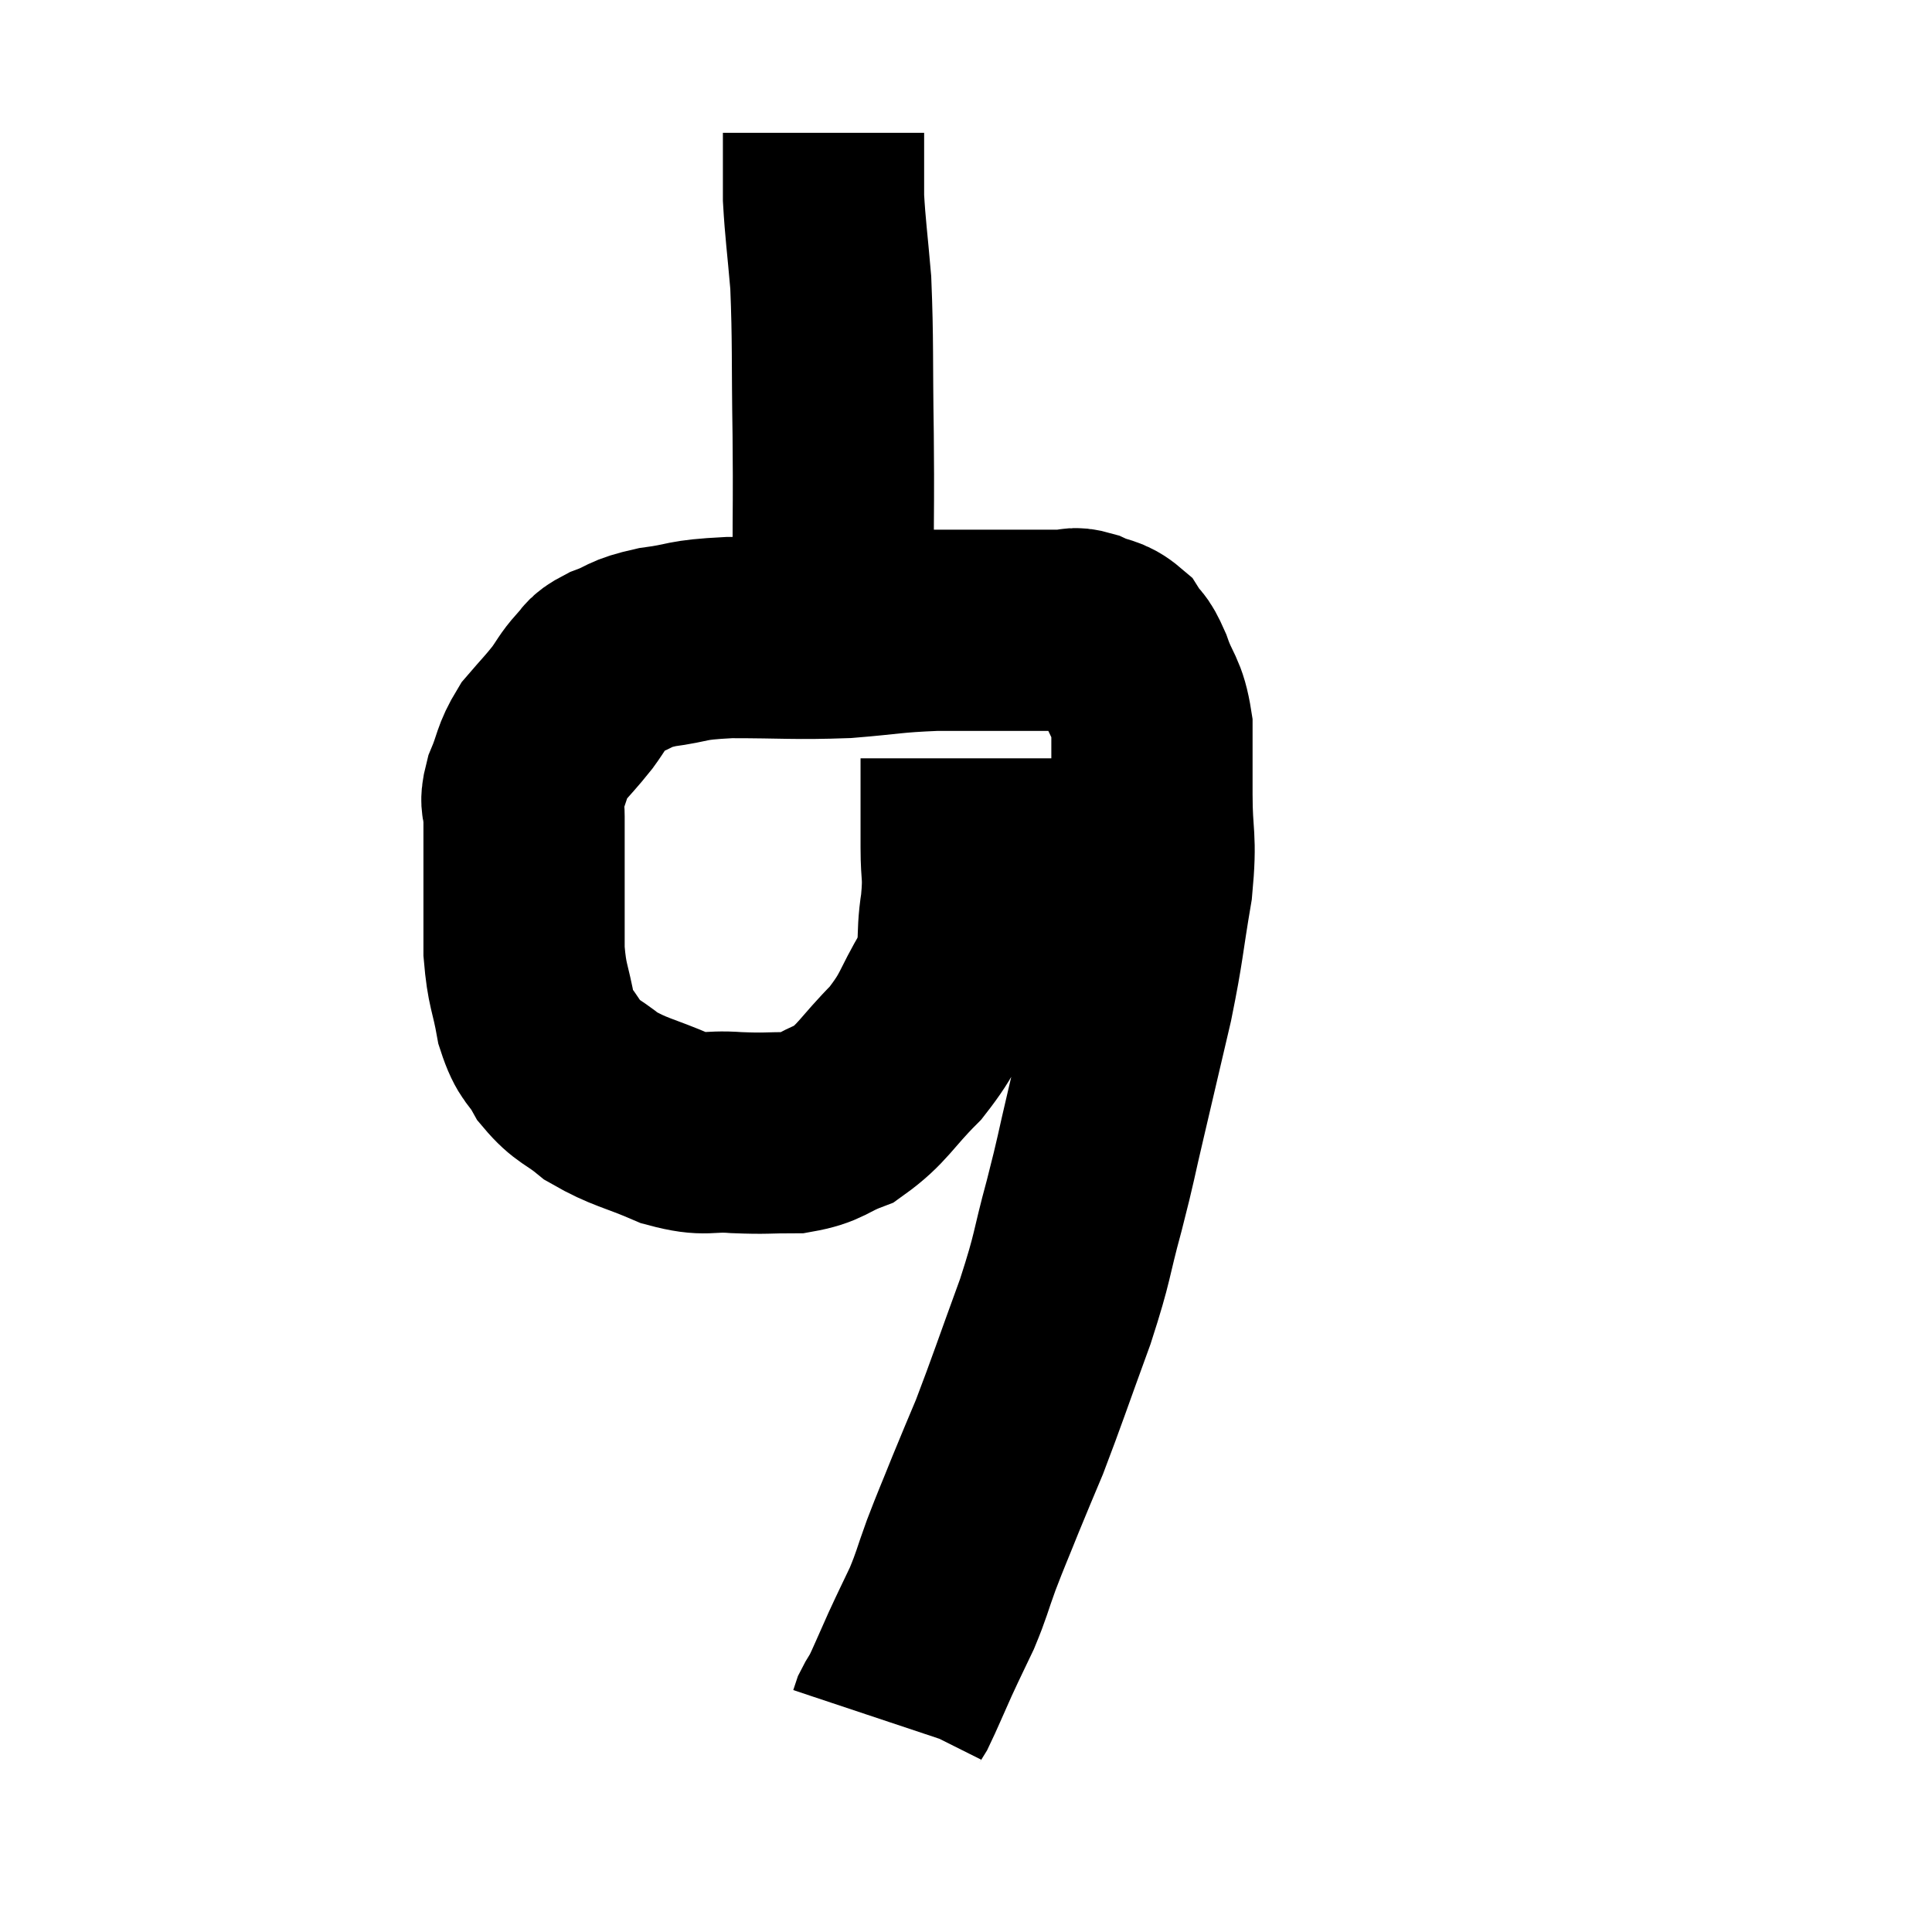 <svg width="48" height="48" viewBox="0 0 48 48" xmlns="http://www.w3.org/2000/svg"><path d="M 23.88 18.84 C 23.88 19.95, 23.88 20.145, 23.88 21.06 C 23.88 21.78, 23.955 21.675, 23.88 22.5 C 23.73 23.43, 23.925 23.445, 23.58 24.36 C 23.04 25.26, 23.145 25.335, 22.5 26.16 C 21.75 26.91, 21.69 27.165, 21 27.66 C 20.37 27.9, 20.415 28.02, 19.74 28.14 C 19.02 28.14, 19.05 28.17, 18.3 28.14 C 17.52 28.08, 17.58 28.245, 16.74 28.02 C 15.84 27.63, 15.645 27.645, 14.94 27.24 C 14.43 26.82, 14.325 26.88, 13.92 26.4 C 13.62 25.86, 13.545 26.01, 13.32 25.32 C 13.17 24.48, 13.095 24.525, 13.02 23.64 C 13.02 22.71, 13.02 22.62, 13.02 21.78 C 13.02 21.03, 13.02 20.835, 13.02 20.28 C 13.02 19.92, 12.9 20.025, 13.02 19.56 C 13.26 18.99, 13.2 18.915, 13.5 18.42 C 13.86 18, 13.92 17.955, 14.22 17.58 C 14.46 17.25, 14.46 17.19, 14.7 16.92 C 14.94 16.71, 14.775 16.71, 15.18 16.5 C 15.75 16.29, 15.585 16.245, 16.32 16.08 C 17.22 15.96, 16.95 15.9, 18.12 15.84 C 19.56 15.84, 19.725 15.885, 21 15.84 C 22.11 15.75, 22.125 15.705, 23.22 15.66 C 24.3 15.66, 24.57 15.66, 25.38 15.66 C 25.92 15.66, 26.07 15.66, 26.46 15.66 C 26.7 15.66, 26.625 15.57, 26.94 15.66 C 27.33 15.84, 27.42 15.765, 27.72 16.02 C 27.93 16.35, 27.915 16.17, 28.14 16.68 C 28.38 17.37, 28.5 17.295, 28.62 18.06 C 28.62 18.9, 28.62 18.75, 28.62 19.74 C 28.62 20.88, 28.74 20.745, 28.62 22.02 C 28.38 23.43, 28.425 23.43, 28.14 24.84 C 27.81 26.25, 27.78 26.385, 27.48 27.66 C 27.21 28.8, 27.255 28.71, 26.94 29.94 C 26.58 31.26, 26.685 31.14, 26.22 32.58 C 25.65 34.14, 25.515 34.56, 25.08 35.7 C 24.78 36.42, 24.78 36.405, 24.48 37.14 C 24.18 37.89, 24.15 37.935, 23.88 38.64 C 23.64 39.3, 23.655 39.345, 23.4 39.96 C 23.13 40.53, 23.13 40.515, 22.86 41.1 C 22.59 41.7, 22.5 41.925, 22.32 42.3 C 22.23 42.45, 22.2 42.48, 22.14 42.6 L 22.08 42.78" fill="none" stroke="black" stroke-width="5"></path><path d="M 20.52 15.84 C 20.55 15.69, 20.535 16.02, 20.58 15.54 C 20.64 14.73, 20.67 15.105, 20.7 13.92 C 20.7 12.36, 20.715 12.525, 20.7 10.8 C 20.67 8.91, 20.7 8.49, 20.64 7.02 C 20.55 5.97, 20.505 5.7, 20.46 4.92 C 20.46 4.41, 20.46 4.26, 20.46 3.9 C 20.46 3.69, 20.46 3.63, 20.46 3.48 C 20.46 3.39, 20.46 3.345, 20.46 3.3 L 20.46 3.3" fill="none" stroke="black" stroke-width="5"></path></svg>